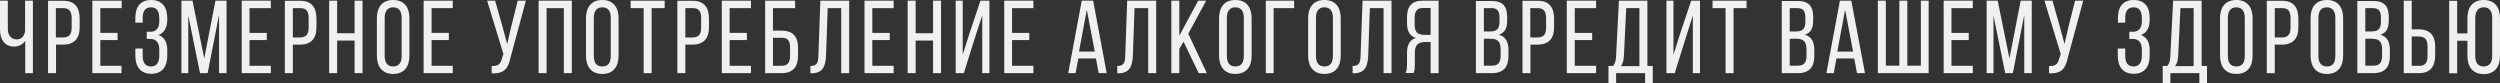 <?xml version="1.0" encoding="utf-8"?>
<!-- Generator: Adobe Illustrator 25.0.0, SVG Export Plug-In . SVG Version: 6.00 Build 0)  -->
<svg version="1.2" baseProfile="tiny" id="Слой_1"
	 xmlns="http://www.w3.org/2000/svg" xmlns:xlink="http://www.w3.org/1999/xlink" x="0px" y="0px" viewBox="0 0 1535 51"
	 overflow="visible" xml:space="preserve">
<rect x="0" y="0" width="1535" height="51" fill="#333333" stroke="none"/>
<g>
	<path fill="#F0F0F0" d="M15.4,44.9h4.8V0.4h-4.8V19c-0.5,3.4-2.3,5.2-5.2,5.2c-3.4,0-5.4-2.7-5.4-6.4V0.4H0v17.7
		c0,6,2.8,10.5,8.7,10.5c2.6,0,5.2-1.2,6.8-3.5V44.9z"/>
	<path fill="#F0F0F0" d="M29.5,0.4v44.5h4.9V27.4h4.3c6.9,0,10.2-3.7,10.2-10.7v-5.3c0-6.7-2.9-10.9-9.8-10.9H29.5z M34.3,22.9V5H39
		c3.5,0,5,2,5,6.1V17c0,4.3-1.7,6-5.4,6H34.3z"/>
	<path fill="#F0F0F0" d="M61.6,20.1V5h13.1V0.4H56.7v44.5h17.9v-4.5H61.6V24.6h10.6v-4.4H61.6z"/>
	<path fill="#F0F0F0" d="M92.8,0c-6.7,0-9.7,4.3-9.7,11.1v2.8h4.5v-3c0-4,1.6-6.4,5.1-6.4c3.5,0,5.1,2.3,5.1,6.9v2
		c0,3.9-2.1,6.1-5.4,6.1h-2.3v4.4h2.1c3.7,0,5.6,2.3,5.6,6.6V34c0,4.4-1.6,6.8-5.1,6.8c-3.5,0-5.1-2.4-5.1-6.4v-4.6h-4.5v4.3
		c0,6.7,3.1,11.2,9.8,11.2c6.7,0,9.8-4.4,9.8-11.2v-3.5c0-4.4-1.7-7.9-5.4-9.1c3.5-1.3,5.4-4.6,5.4-9.2v-1.1
		C102.7,4.4,99.6,0,92.8,0z"/>
	<path fill="#F0F0F0" d="M134.5,9.1v35.8h4.6V0.4h-6.8l-6.9,35.5l-7.2-35.5h-6.8v44.5h4.2V9.5l7.2,35.4h4.7L134.5,9.1z"/>
	<path fill="#F0F0F0" d="M153.2,20.1V5h13.1V0.4h-17.9v44.5h17.9v-4.5h-13.1V24.6h10.6v-4.4H153.2z"/>
	<path fill="#F0F0F0" d="M174.9,0.4v44.5h4.9V27.4h4.3c6.9,0,10.2-3.7,10.2-10.7v-5.3c0-6.7-2.9-10.9-9.8-10.9H174.9z M179.8,22.9V5
		h4.7c3.6,0,5,2,5,6.1V17c0,4.3-1.7,6-5.4,6H179.8z"/>
	<path fill="#F0F0F0" d="M217.7,24.9v20h4.9V0.4h-4.9v20H207v-20h-4.9v44.5h4.9v-20H217.7z"/>
	<path fill="#F0F0F0" d="M231.4,34.2c0,6.7,3.3,11.2,10,11.2c6.7,0,10-4.4,10-11.2v-23c0-6.8-3.3-11.2-10-11.2
		c-6.7,0-10,4.4-10,11.2V34.2z M236.2,10.9c0-4,1.7-6.4,5.2-6.4c3.6,0,5.2,2.4,5.2,6.4v23.5c0,4.1-1.6,6.4-5.2,6.4
		c-3.5,0-5.2-2.3-5.2-6.4V10.9z"/>
	<path fill="#F0F0F0" d="M265,20.1V5H278V0.4h-17.9v44.5H278v-4.5H265V24.6h10.6v-4.4H265z"/>
	<path fill="#F0F0F0" d="M322.9,0.4h-5L314,15.9l-2.6,11.2l-3-11.2L304,0.4h-4.9l10,32.8l-1,2.9c-0.8,3.4-2.5,4.6-6.2,4.4V45
		c7.9,0.4,10.2-3.2,11.6-9.8L322.9,0.4z"/>
	<path fill="#F0F0F0" d="M346.2,5v39.9h4.9V0.4h-20.4v44.5h4.9V5H346.2z"/>
	<path fill="#F0F0F0" d="M359.8,34.2c0,6.7,3.3,11.2,10,11.2c6.7,0,10-4.4,10-11.2v-23c0-6.8-3.3-11.2-10-11.2
		c-6.7,0-10,4.4-10,11.2V34.2z M364.6,10.9c0-4,1.7-6.4,5.2-6.4c3.6,0,5.2,2.4,5.2,6.4v23.5c0,4.1-1.6,6.4-5.2,6.4
		c-3.5,0-5.2-2.3-5.2-6.4V10.9z"/>
	<path fill="#F0F0F0" d="M400.1,44.9V5h8V0.4h-20.9V5h8v39.9H400.1z"/>
	<path fill="#F0F0F0" d="M415.9,0.4v44.5h4.9V27.4h4.3c6.9,0,10.2-3.7,10.2-10.7v-5.3c0-6.7-2.9-10.9-9.8-10.9H415.9z M420.8,22.9V5
		h4.7c3.6,0,5,2,5,6.1V17c0,4.3-1.7,6-5.4,6H420.8z"/>
	<path fill="#F0F0F0" d="M448,20.1V5h13.1V0.4h-17.9v44.5h17.9v-4.5H448V24.6h10.6v-4.4H448z"/>
	<path fill="#F0F0F0" d="M474.6,18.8V5h13.6V0.4h-18.4v44.5H480c6.9,0,10-3.9,10-10.8v-4.9c0-7.1-3.5-10.4-10.3-10.4H474.6z
		 M474.6,40.4V23.2h5.1c3.6,0,5.4,1.3,5.4,5.7v5.5c0,4.1-1.6,6-5.2,6H474.6z"/>
	<path fill="#F0F0F0" d="M516.5,5v39.9h4.9V0.4h-17.7l-1.2,33.7c-0.1,4.3-0.8,6.4-4.9,6.4V45h0.8c6.7-0.1,8.5-4.1,8.8-11.1l1-28.9
		H516.5z"/>
	<path fill="#F0F0F0" d="M535.6,20.1V5h13.1V0.4h-17.9v44.5h17.9v-4.5h-13.1V24.6h10.7v-4.4H535.6z"/>
	<path fill="#F0F0F0" d="M572.9,24.9v20h4.9V0.4h-4.9v20h-10.7v-20h-4.9v44.5h4.9v-20H572.9z"/>
	<path fill="#F0F0F0" d="M603.1,9.5v35.4h4.4V0.4H602l-7,20.9l-3.9,12.3V0.4h-4.3v44.5h5l6.4-20.5L603.1,9.5z"/>
	<path fill="#F0F0F0" d="M621.4,20.1V5h13.1V0.4h-17.9v44.5h17.9v-4.5h-13.1V24.6H632v-4.4H621.4z"/>
	<path fill="#F0F0F0" d="M672.9,35.9l1.7,9h4.9l-8.3-44.5h-7l-8.3,44.5h4.5l1.7-9H672.9z M667.3,6l4.9,25.7h-9.7L667.3,6z"/>
	<path fill="#F0F0F0" d="M705,5v39.9h4.9V0.4h-17.8l-1.2,33.7c-0.1,4.3-0.8,6.4-4.9,6.4V45h0.8c6.7-0.1,8.5-4.1,8.8-11.1l1-28.9H705
		z"/>
	<path fill="#F0F0F0" d="M736,44.9h5l-11.4-24.2l11-20.3h-4.9l-11.6,21.5V0.4h-4.9v44.5h4.9V30l2.6-4.4L736,44.9z"/>
	<path fill="#F0F0F0" d="M748.5,34.2c0,6.7,3.3,11.2,10,11.2c6.7,0,10-4.4,10-11.2v-23c0-6.8-3.3-11.2-10-11.2
		c-6.7,0-10,4.4-10,11.2V34.2z M753.3,10.9c0-4,1.7-6.4,5.2-6.4c3.6,0,5.2,2.4,5.2,6.4v23.5c0,4.1-1.6,6.4-5.2,6.4
		c-3.5,0-5.2-2.3-5.2-6.4V10.9z"/>
	<path fill="#F0F0F0" d="M794.6,5V0.4h-17.4v44.5h4.8V5H794.6z"/>
	<path fill="#F0F0F0" d="M803.2,34.2c0,6.7,3.3,11.2,10,11.2c6.7,0,10-4.4,10-11.2v-23c0-6.8-3.3-11.2-10-11.2
		c-6.7,0-10,4.4-10,11.2V34.2z M808,10.9c0-4,1.7-6.4,5.2-6.4c3.5,0,5.2,2.4,5.2,6.4v23.5c0,4.1-1.6,6.4-5.2,6.4
		c-3.5,0-5.2-2.3-5.2-6.4V10.9z"/>
	<path fill="#F0F0F0" d="M849.5,5v39.9h4.9V0.4h-17.8l-1.2,33.7c-0.1,4.3-0.8,6.4-4.9,6.4V45h0.8c6.7-0.1,8.5-4.1,8.8-11.1l1-28.9
		H849.5z"/>
	<path fill="#F0F0F0" d="M878.4,25.9v19h4.9V0.4h-9.7c-6.9,0-9.7,3.6-9.7,10.2v3.6c0,4.9,1.7,7.9,5.4,9.1c-3.9,1.2-5.4,4.5-5.4,9.3
		v6.9c0,2-0.1,3.8-0.9,5.3h4.9c0.6-1.3,0.8-2.4,0.8-5.4v-7c0-5,2.3-6.6,6.4-6.6H878.4z M878.4,5v16.4h-3.7c-3.8,0-6.1-1.3-6.1-6.1
		v-4.3c0-4,1.4-6.1,5-6.1H878.4z"/>
	<path fill="#F0F0F0" d="M906.2,0.4v44.5h10c6.8,0,10-3.7,10-10.4v-3.7c0-4.9-1.6-8.3-5.9-9.5c3.8-1.2,5.1-4.1,5.1-8.8v-2.1
		c0-6.5-2.7-9.8-9.5-9.8H906.2z M911.1,19.3V5h4.8c3.5,0,4.8,1.9,4.8,5.8v2.6c0,4.6-2,5.9-5.9,5.9H911.1z M911.1,40.4V23.8h4.2
		c4.2,0,6.1,1.7,6.1,6.6v3.9c0,4.1-1.6,6-5.2,6H911.1z"/>
	<path fill="#F0F0F0" d="M934.8,0.4v44.5h4.9V27.4h4.3c6.9,0,10.2-3.7,10.2-10.7v-5.3c0-6.7-2.9-10.9-9.8-10.9H934.8z M939.6,22.9V5
		h4.7c3.5,0,5,2,5,6.1V17c0,4.3-1.7,6-5.4,6H939.6z"/>
	<path fill="#F0F0F0" d="M966.9,20.1V5H980V0.4H962v44.5H980v-4.5h-13.1V24.6h10.7v-4.4H966.9z"/>
	<path fill="#F0F0F0" d="M1014.8,51V40.5h-3.3V0.4H994L992.3,34c-0.1,2.7-0.4,4.8-1.9,6.5h-2.8V51h4.7v-6.1h17.8V51H1014.8z
		 M998.5,5h8.1v35.6h-11.5c1.4-1.5,1.8-3.4,2-6.5L998.5,5z"/>
	<path fill="#F0F0F0" d="M1039.4,9.5v35.4h4.4V0.4h-5.4l-7,20.9l-3.9,12.3V0.4h-4.3v44.5h5.1l6.4-20.5L1039.4,9.5z"/>
	<path fill="#F0F0F0" d="M1064.4,44.9V5h8V0.4h-20.9V5h8v39.9H1064.4z"/>
	<path fill="#F0F0F0" d="M1094,0.4v44.5h10c6.8,0,10-3.7,10-10.4v-3.7c0-4.9-1.6-8.3-5.8-9.5c3.8-1.2,5.1-4.1,5.1-8.8v-2.1
		c0-6.5-2.7-9.8-9.5-9.8H1094z M1098.9,19.3V5h4.8c3.5,0,4.8,1.9,4.8,5.8v2.6c0,4.6-2,5.9-5.8,5.9H1098.9z M1098.9,40.4V23.8h4.2
		c4.2,0,6.1,1.7,6.1,6.6v3.9c0,4.1-1.6,6-5.2,6H1098.9z"/>
	<path fill="#F0F0F0" d="M1138.5,35.9l1.7,9h4.9l-8.4-44.5h-7l-8.3,44.5h4.5l1.7-9H1138.5z M1132.9,6l4.9,25.7h-9.7L1132.9,6z"/>
	<path fill="#F0F0F0" d="M1153,0.4v44.5h31.2V0.4h-4.8v39.9h-8.3V0.4h-4.9v39.9h-8.3V0.4H1153z"/>
	<path fill="#F0F0F0" d="M1198.2,20.1V5h13.1V0.4h-17.9v44.5h17.9v-4.5h-13.1V24.6h10.6v-4.4H1198.2z"/>
	<path fill="#F0F0F0" d="M1242.9,9.1v35.8h4.6V0.4h-6.8l-6.9,35.5l-7.2-35.5h-6.8v44.5h4.2V9.5l7.2,35.4h4.7L1242.9,9.1z"/>
	<path fill="#F0F0F0" d="M1279.1,0.4h-5l-3.9,15.4l-2.6,11.2l-3-11.2l-4.4-15.4h-4.9l10,32.8l-1,2.9c-0.8,3.4-2.5,4.6-6.2,4.4V45
		c7.9,0.4,10.2-3.2,11.6-9.8L1279.1,0.4z"/>
	<path fill="#F0F0F0" d="M1310.1,0c-6.7,0-9.7,4.3-9.7,11.1v2.8h4.5v-3c0-4,1.6-6.4,5.1-6.4c3.6,0,5.1,2.3,5.1,6.9v2
		c0,3.9-2.1,6.1-5.4,6.1h-2.3v4.4h2.1c3.7,0,5.6,2.3,5.6,6.6V34c0,4.4-1.6,6.8-5.1,6.8c-3.5,0-5.1-2.4-5.1-6.4v-4.6h-4.6v4.3
		c0,6.7,3.1,11.2,9.8,11.2c6.7,0,9.8-4.4,9.8-11.2v-3.5c0-4.4-1.7-7.9-5.4-9.1c3.6-1.3,5.4-4.6,5.4-9.2v-1.1
		C1320,4.4,1316.9,0,1310.1,0z"/>
	<path fill="#F0F0F0" d="M1355.1,51V40.5h-3.3V0.4h-17.5l-1.7,33.6c-0.1,2.7-0.4,4.8-1.9,6.5h-2.8V51h4.7v-6.1h17.8V51H1355.1z
		 M1338.8,5h8.1v35.6h-11.5c1.4-1.5,1.8-3.4,2-6.5L1338.8,5z"/>
	<path fill="#F0F0F0" d="M1363.1,34.2c0,6.7,3.3,11.2,10,11.2c6.7,0,10-4.4,10-11.2v-23c0-6.8-3.3-11.2-10-11.2
		c-6.7,0-10,4.4-10,11.2V34.2z M1367.9,10.9c0-4,1.7-6.4,5.2-6.4c3.5,0,5.2,2.4,5.2,6.4v23.5c0,4.1-1.6,6.4-5.2,6.4
		c-3.5,0-5.2-2.3-5.2-6.4V10.9z"/>
	<path fill="#F0F0F0" d="M1391.8,0.4v44.5h4.9V27.4h4.3c6.9,0,10.2-3.7,10.2-10.7v-5.3c0-6.7-2.9-10.9-9.8-10.9H1391.8z
		 M1396.7,22.9V5h4.7c3.6,0,5,2,5,6.1V17c0,4.3-1.8,6-5.4,6H1396.7z"/>
	<path fill="#F0F0F0" d="M1418.7,34.2c0,6.7,3.3,11.2,10,11.2c6.7,0,10-4.4,10-11.2v-23c0-6.8-3.3-11.2-10-11.2
		c-6.7,0-10,4.4-10,11.2V34.2z M1423.5,10.9c0-4,1.7-6.4,5.2-6.4c3.5,0,5.2,2.4,5.2,6.4v23.5c0,4.1-1.6,6.4-5.2,6.4
		c-3.5,0-5.2-2.3-5.2-6.4V10.9z"/>
	<path fill="#F0F0F0" d="M1447.4,0.4v44.5h10c6.8,0,10-3.7,10-10.4v-3.7c0-4.9-1.6-8.3-5.8-9.5c3.8-1.2,5.1-4.1,5.1-8.8v-2.1
		c0-6.5-2.7-9.8-9.5-9.8H1447.4z M1452.3,19.3V5h4.8c3.5,0,4.8,1.9,4.8,5.8v2.6c0,4.6-2,5.9-5.9,5.9H1452.3z M1452.3,40.4V23.8h4.2
		c4.2,0,6.1,1.7,6.1,6.6v3.9c0,4.1-1.6,6-5.2,6H1452.3z"/>
	<path fill="#F0F0F0" d="M1480.8,18V0.4h-4.9v44.5h9.5c6.8,0,9.8-4.1,9.8-10.9v-5.3c0-7-3.2-10.7-10.2-10.7H1480.8z M1480.8,40.4
		v-18h4.3c3.6,0,5.4,1.7,5.4,6v5.9c0,4.1-1.4,6.1-5,6.1H1480.8z"/>
	<path fill="#F0F0F0" d="M1525,0c-6.7,0-10,4.4-10,11.2v9.3h-6.3v-20h-4.9v44.5h4.9v-20h6.3v9.3c0,6.7,3.3,11.2,10,11.2
		c6.7,0,10-4.4,10-11.2v-23C1535,4.4,1531.7,0,1525,0z M1525,4.5c3.5,0,5.2,2.3,5.2,6.4v23.5c0,4-1.7,6.4-5.2,6.4
		c-3.6,0-5.2-2.4-5.2-6.4V10.9C1519.9,6.9,1521.5,4.5,1525,4.5z"/>
</g>
</svg>
